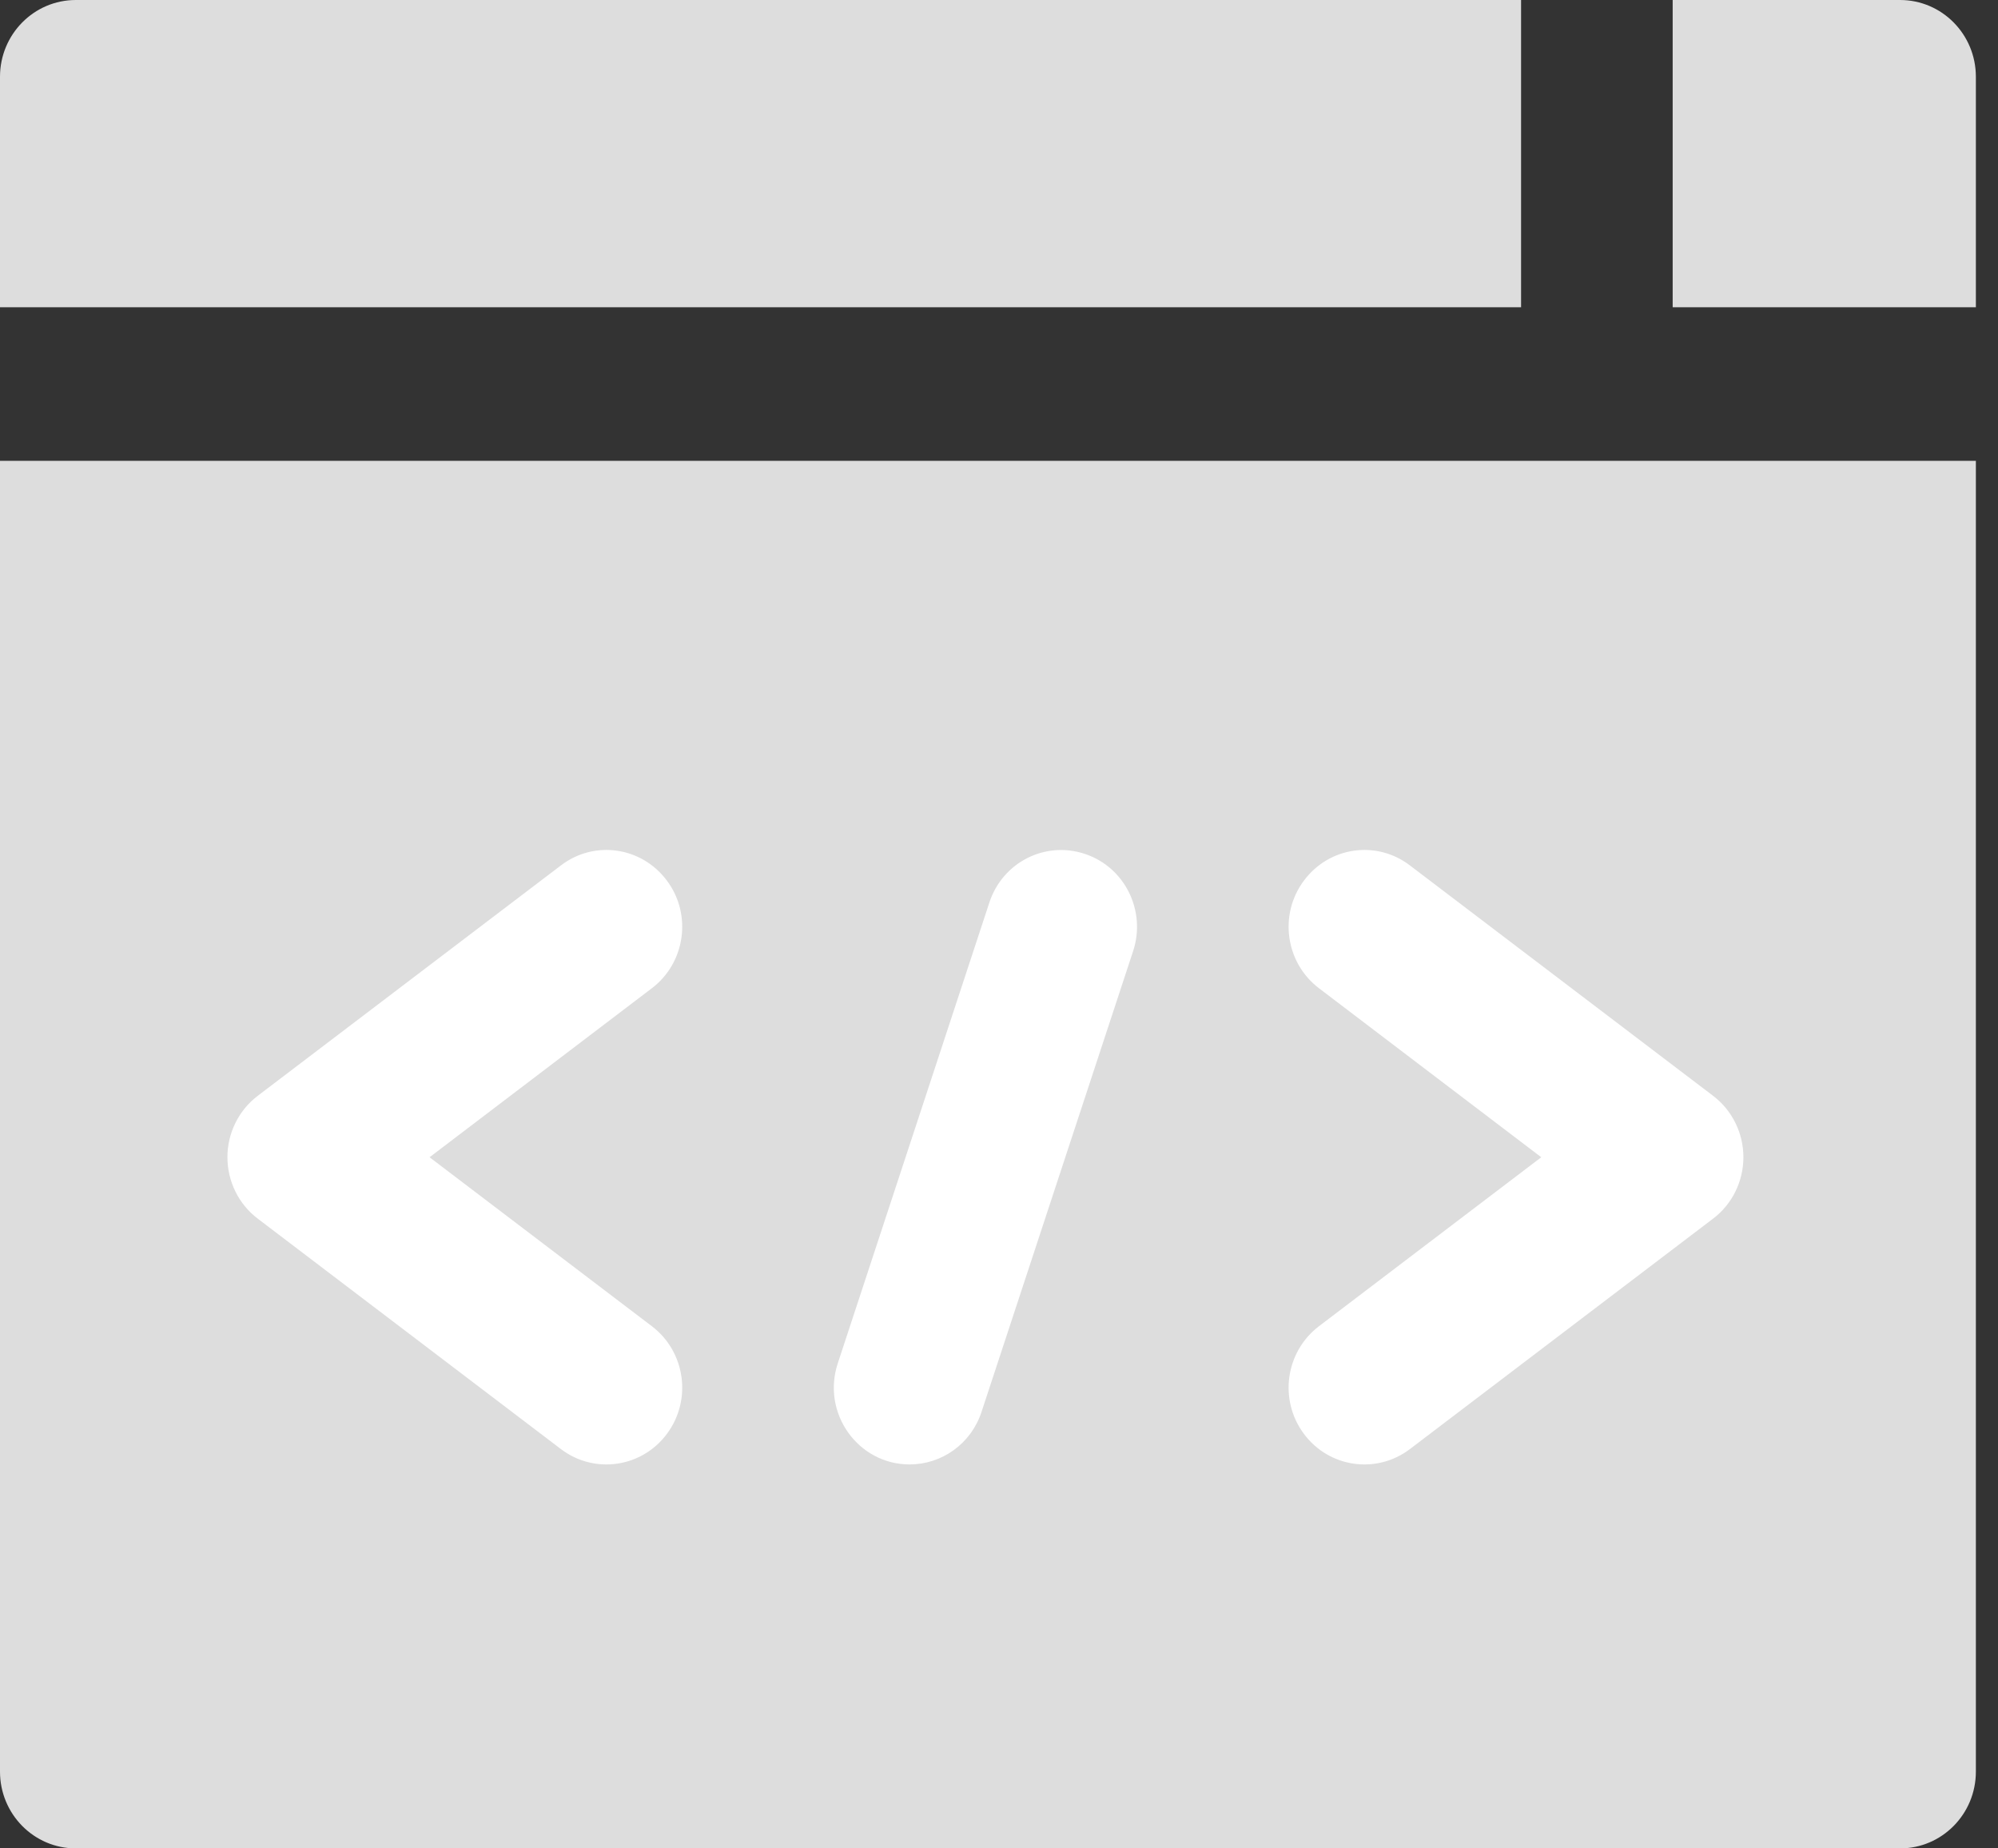 <?xml version="1.0" encoding="UTF-8"?>
<svg width="40px" height="37px" viewBox="0 0 40 37" version="1.1" xmlns="http://www.w3.org/2000/svg" xmlns:xlink="http://www.w3.org/1999/xlink">
    <rect x="0" y="0" width="40" height="37" fill="#333333" stroke="none"/>
    <!-- Generator: Sketch 54 (76480) - https://sketchapp.com -->
    <title>code</title>
    <desc>Created with Sketch.</desc>
    <g id="Page-1" stroke="none" stroke-width="1" fill="none" fill-rule="evenodd">
        <g id="home" transform="translate(-1169, -2295)" fill-rule="nonzero">
            <g id="code" transform="translate(1169, 2295)">
                <path d="M0,21.626 L0,9.224 L39.557,9.224 L39.557,21.626 L36.522,21.626 C35.321,21.626 34.235,22.109 33.421,22.881 C33.349,22.51 33.183,22.164 32.879,21.934 L26.809,17.322 C26.141,16.814 25.191,16.949 24.685,17.629 C24.182,18.308 24.318,19.272 24.989,19.781 L29.439,23.163 L24.989,26.546 C24.893,26.619 23.748,27.946 23.553,28.289 L22.037,30.95 C21.428,32.017 21.267,33.26 21.581,34.451 C21.863,35.516 22.535,36.38 23.417,37 C24.198,37 2.031,37 1.518,37 C0.679,37 0,36.312 0,35.463 L0,21.626 L0,9.224 L39.557,9.224 L39.557,35.463 C39.557,36.312 38.878,37 38.039,37 C37.526,37 15.359,37 16.14,37 C17.022,36.38 17.694,35.516 17.976,34.451 C18.29,33.26 18.129,32.017 17.52,30.95 L16.004,28.289 C15.809,27.946 14.664,26.619 14.568,26.546 L10.117,23.163 L14.568,19.781 C15.239,19.272 15.375,18.308 14.871,17.629 C14.366,16.949 13.416,16.814 12.748,17.322 L6.678,21.934 C6.374,22.164 6.207,22.51 6.136,22.881 C5.322,22.109 4.236,21.626 3.035,21.626 L0,21.626 Z" id="Combined-Shape" fill="#DDDDDD"></path>
                <path d="M16.772,27.291 L19.807,18.066 C20.071,17.261 20.923,16.825 21.726,17.095 C22.52,17.362 22.95,18.233 22.685,19.039 L19.65,28.263 C19.438,28.908 18.847,29.314 18.211,29.314 C17.176,29.314 16.444,28.286 16.772,27.291 Z M5.16,21.935 L11.23,17.323 C11.9,16.811 12.85,16.949 13.354,17.631 C13.858,18.309 13.721,19.273 13.05,19.782 L8.6,23.165 L13.05,26.547 C13.721,27.056 13.858,28.02 13.354,28.699 C12.853,29.377 11.903,29.517 11.23,29.007 L5.16,24.394 C4.778,24.105 4.553,23.648 4.553,23.165 C4.553,22.681 4.778,22.225 5.16,21.935 Z M34.296,21.935 L28.226,17.323 C27.556,16.811 26.606,16.949 26.102,17.631 C25.598,18.309 25.735,19.273 26.406,19.782 L30.856,23.165 L26.406,26.547 C25.735,27.056 25.598,28.02 26.102,28.699 C26.603,29.377 27.553,29.517 28.226,29.007 L34.296,24.394 C34.678,24.105 34.903,23.648 34.903,23.165 C34.903,22.681 34.678,22.225 34.296,21.935 Z" id="Shape" fill="#FFFFFF"></path>
                <path d="M0,6.15 L30.452,6.15 L30.452,0 L1.518,0 C0.679,0 0,0.688 0,1.537 L0,6.15 Z" id="Path" fill="#DDDDDD"></path>
                <path d="M39.557,1.537 C39.557,0.688 38.878,0 38.039,0 L33.487,0 L33.487,6.15 L39.557,6.15 L39.557,1.537 Z" id="Path" fill="#DDDDDD"></path>
            </g>
        </g>
    </g>
</svg>